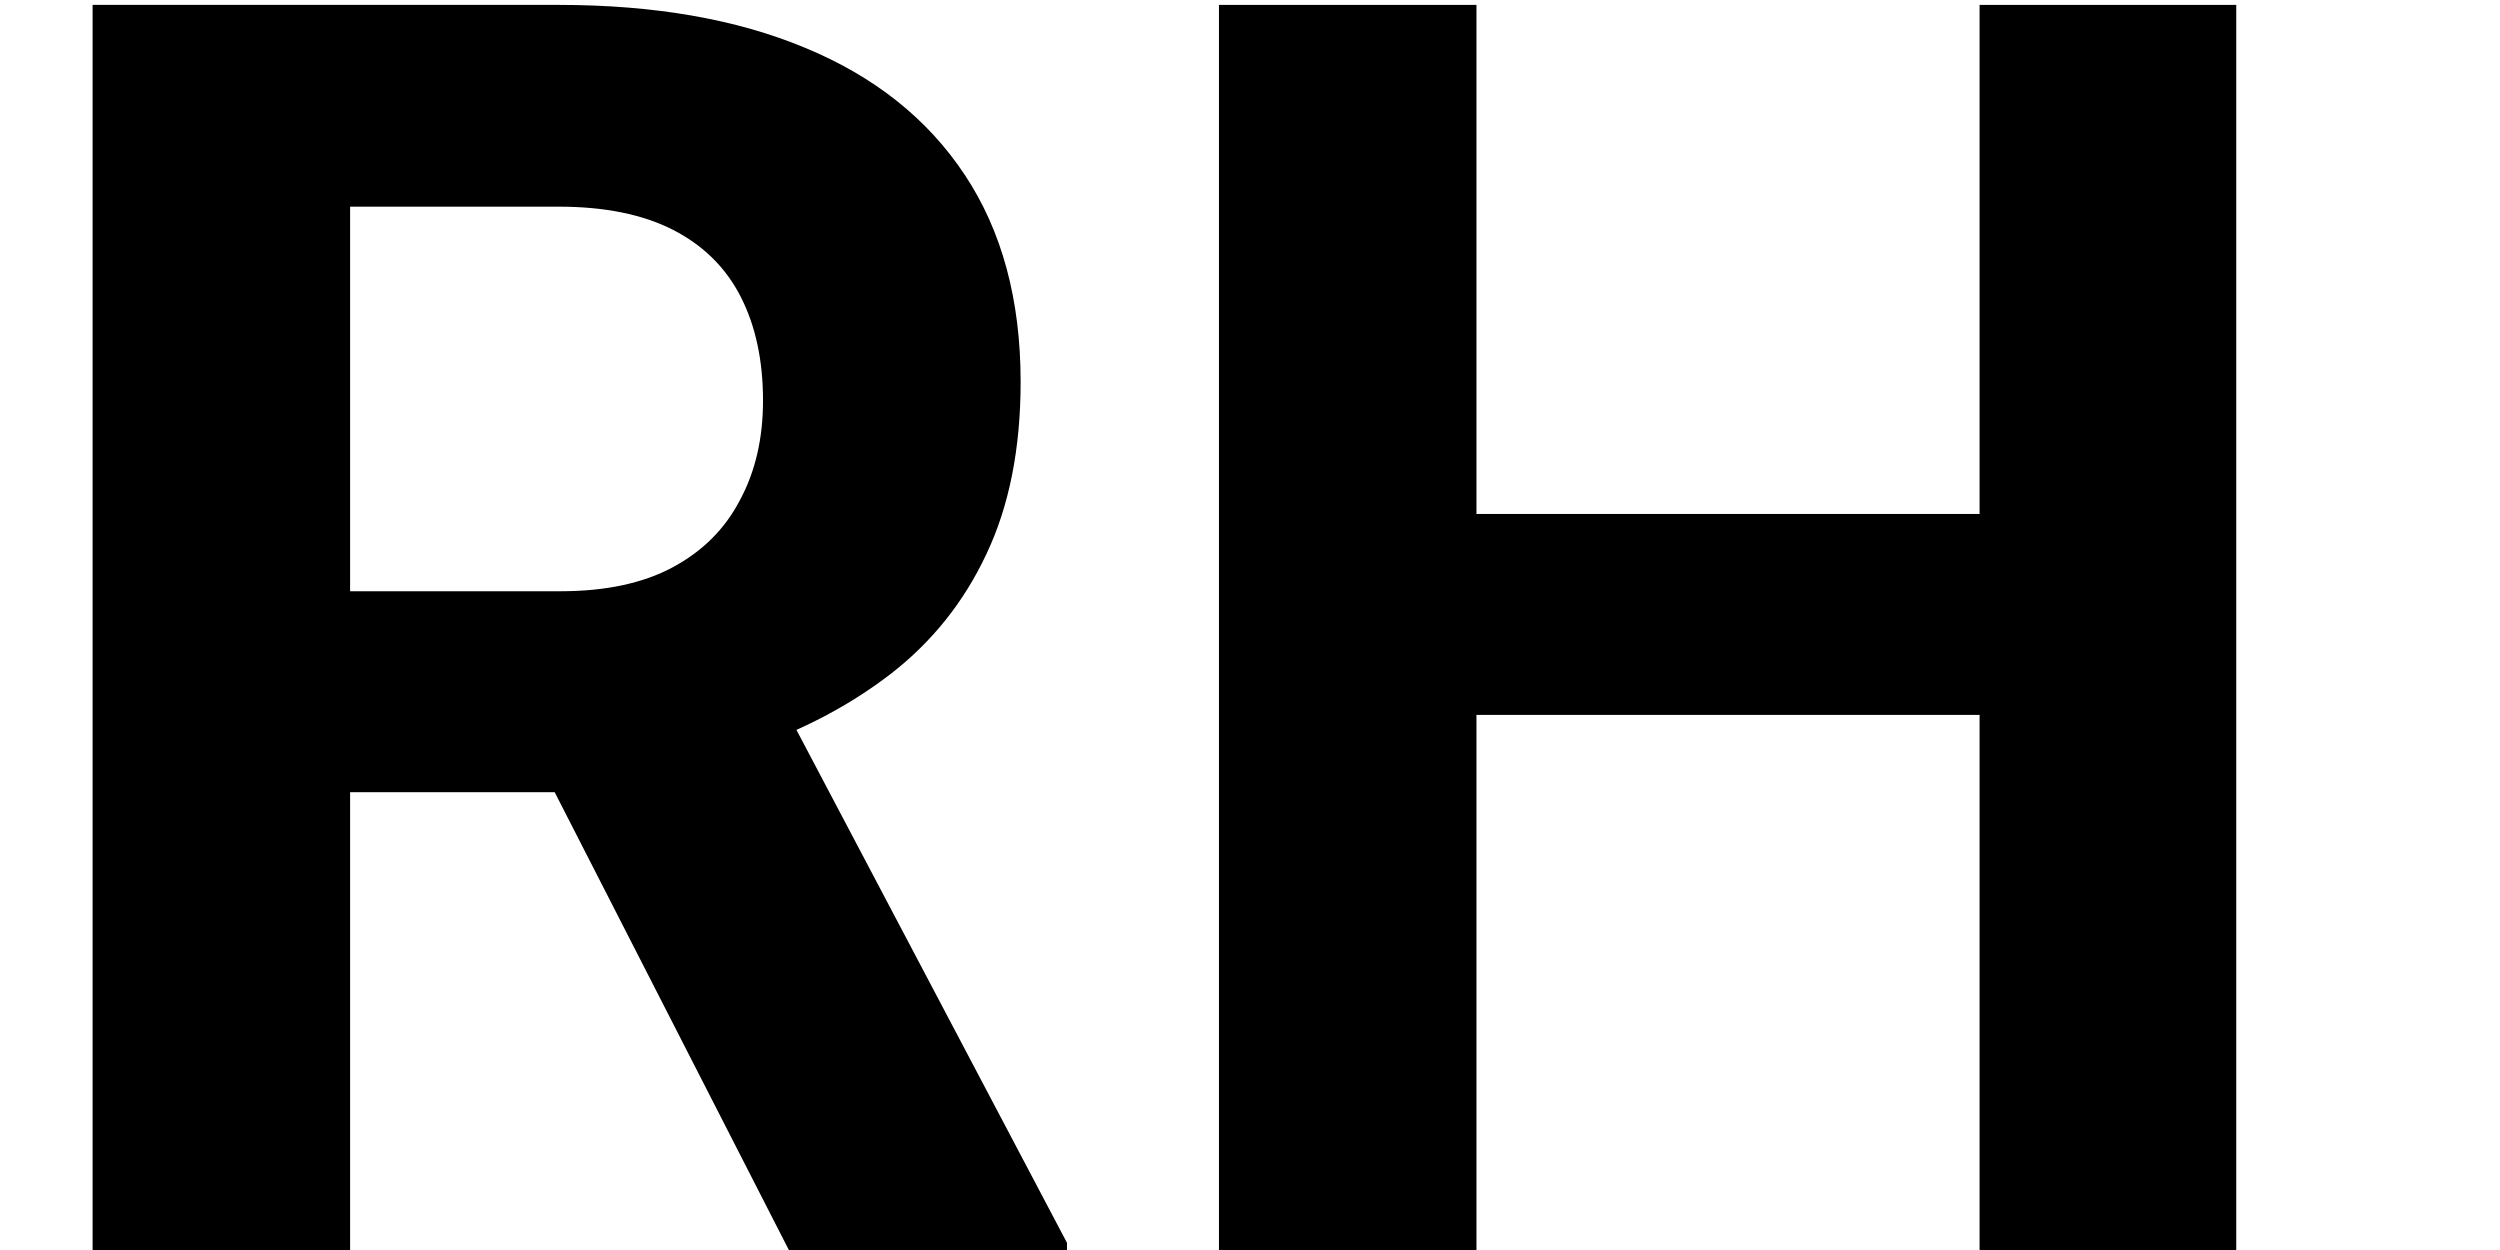 <svg width="24" height="12" viewBox="0 0 24 12" fill="none" xmlns="http://www.w3.org/2000/svg">
<path d="M0.889 0.047H5.364C6.282 0.047 7.07 0.184 7.729 0.459C8.394 0.734 8.905 1.14 9.262 1.679C9.619 2.217 9.798 2.879 9.798 3.665C9.798 4.308 9.688 4.86 9.468 5.322C9.254 5.778 8.949 6.16 8.554 6.467C8.163 6.769 7.705 7.011 7.177 7.192L6.394 7.605H2.504L2.488 5.676H5.38C5.814 5.676 6.174 5.599 6.46 5.445C6.746 5.291 6.96 5.077 7.103 4.802C7.251 4.528 7.325 4.209 7.325 3.846C7.325 3.462 7.254 3.129 7.111 2.849C6.968 2.569 6.751 2.355 6.46 2.206C6.169 2.058 5.804 1.984 5.364 1.984H3.361V12.047H0.889V0.047ZM7.597 12.047L4.861 6.698L7.474 6.681L10.243 11.931V12.047H7.597Z" fill="black"/>
<path d="M19.705 4.934V6.863H13.441V4.934H19.705ZM14.174 0.047V12.047H11.702V0.047H14.174ZM21.468 0.047V12.047H19.004V0.047H21.468Z" fill="black"/>
</svg>
